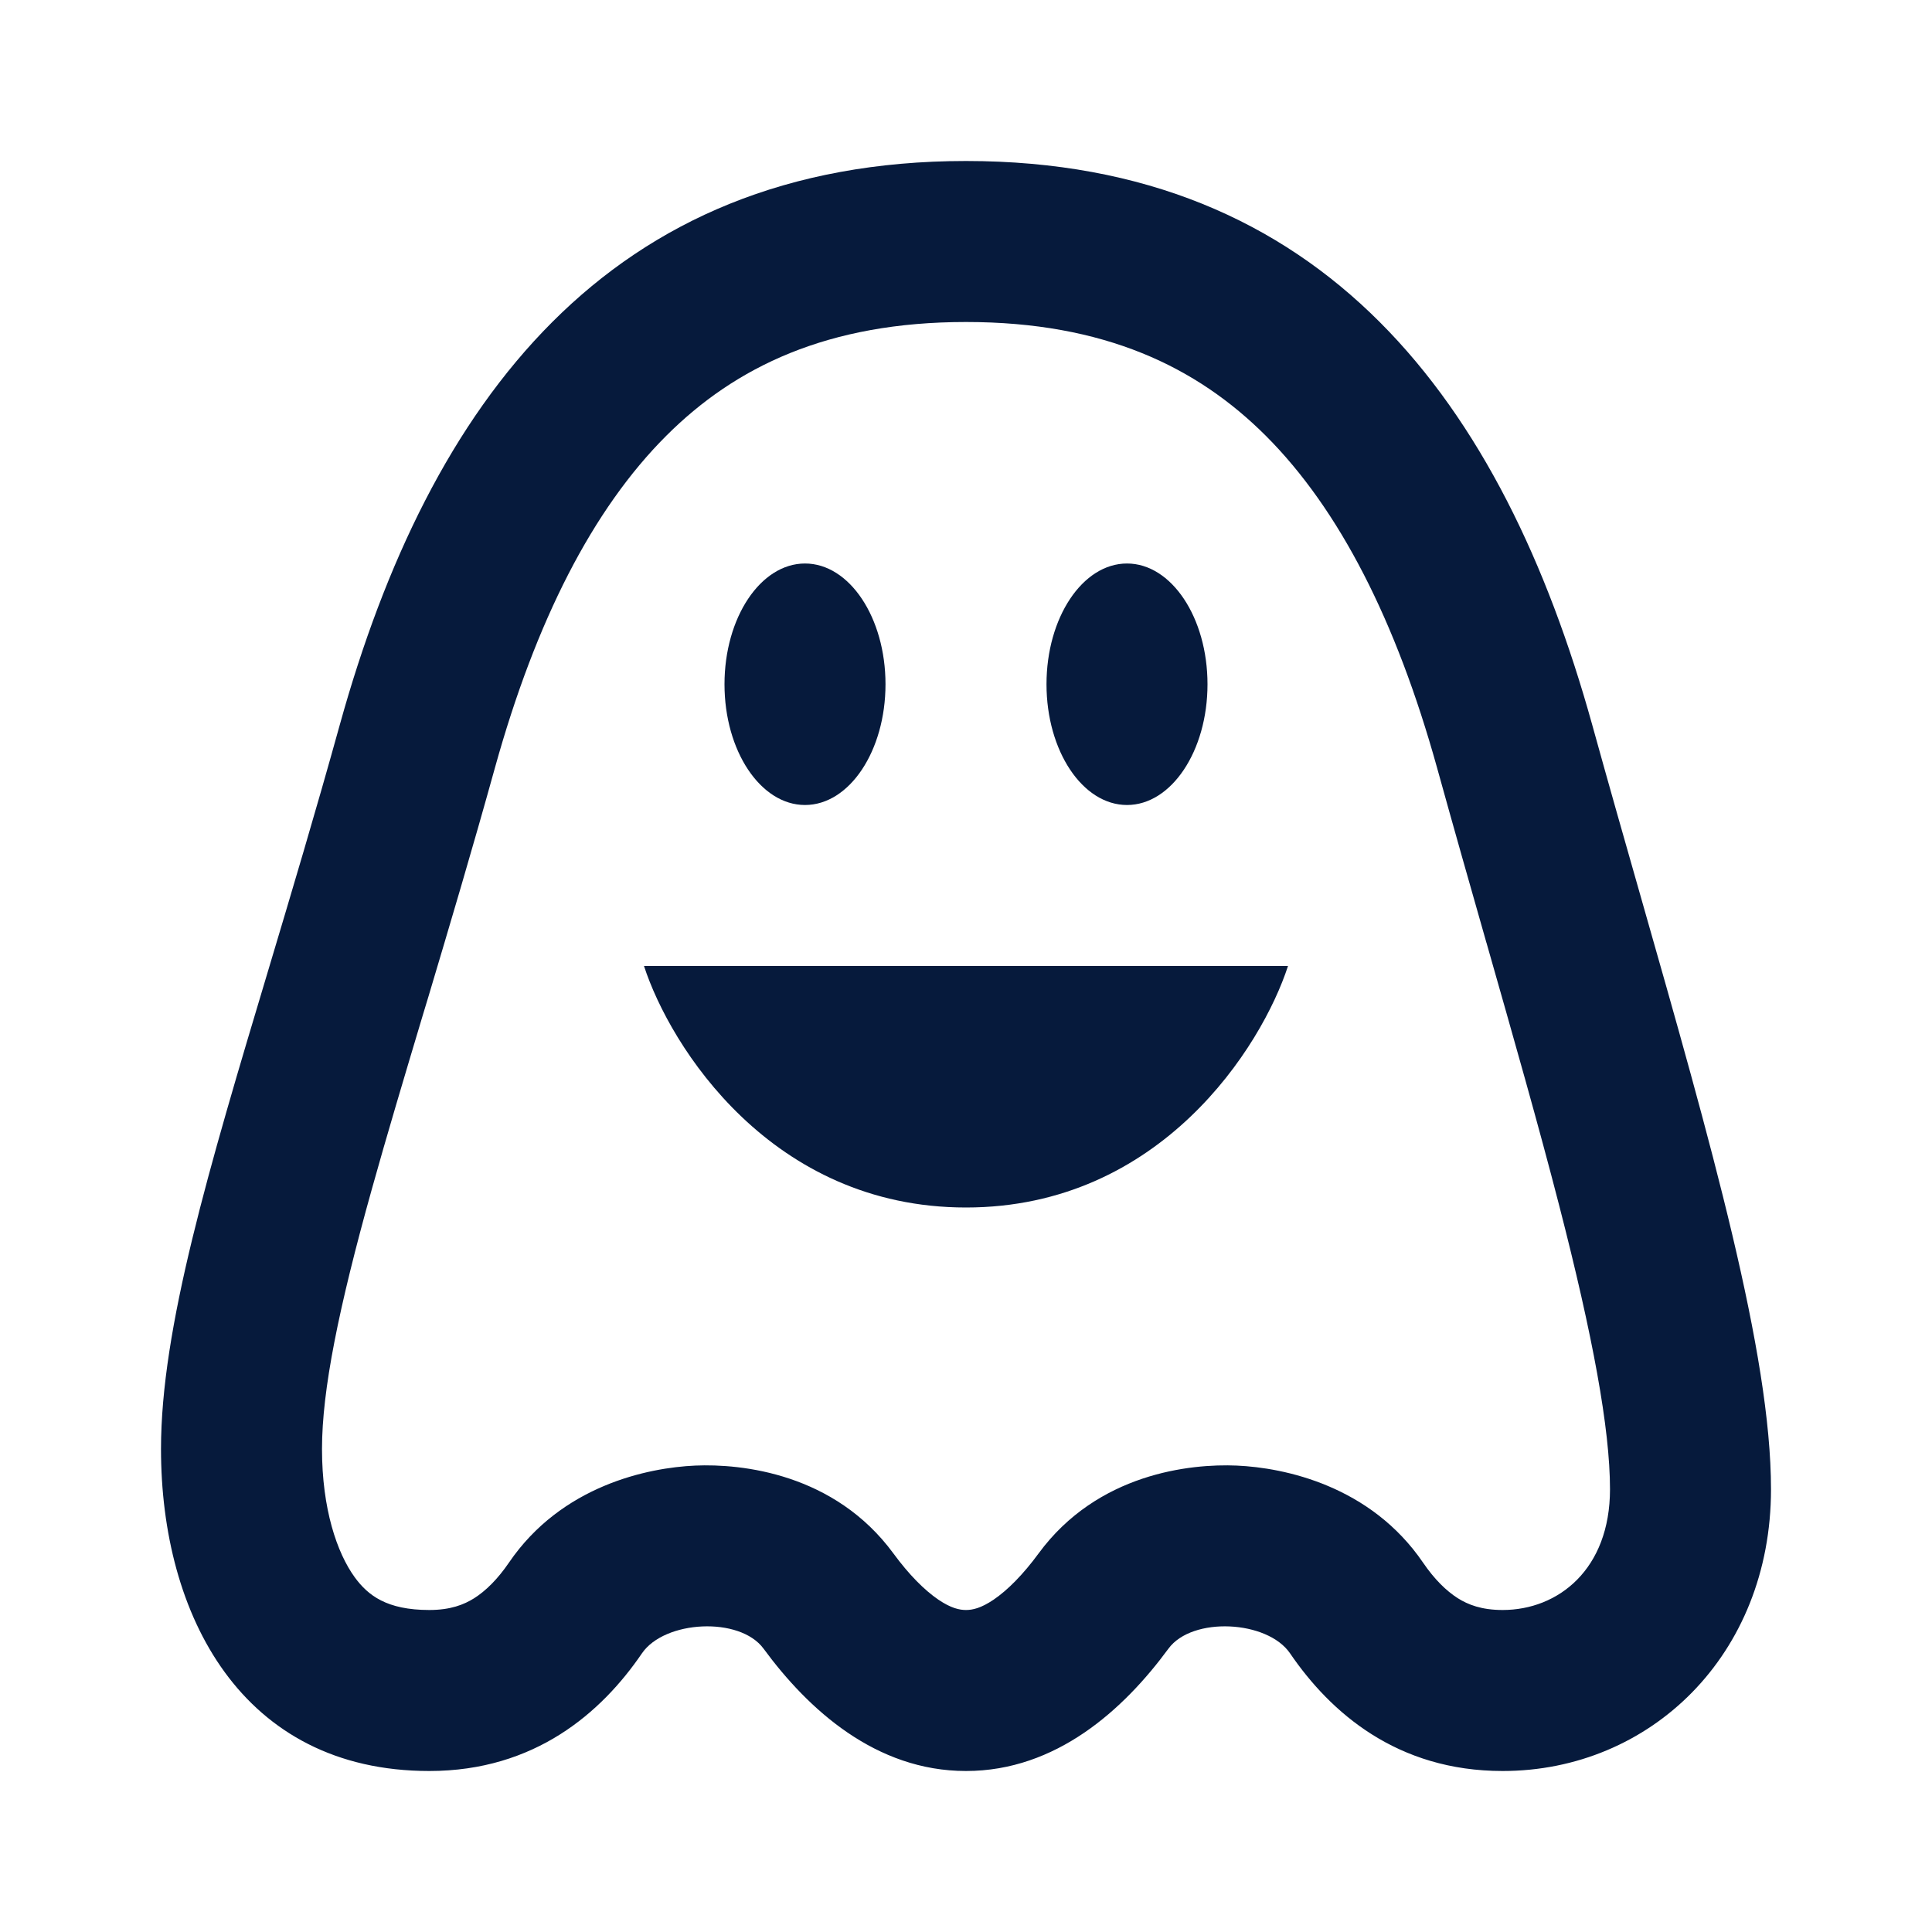 <svg width="24" height="24" viewBox="0 0 24 24" fill="none" xmlns="http://www.w3.org/2000/svg">
<path fill-rule="evenodd" clip-rule="evenodd" d="M18.465 11.711L18.466 11.712L18.466 11.712L18.466 11.712L18.466 11.713C18.801 12.889 19.11 13.97 19.369 14.976C19.786 16.594 20 17.749 20 18.5C20 19.497 19.355 20 18.666 20C18.403 20 18.236 19.933 18.11 19.854C17.965 19.762 17.818 19.617 17.678 19.412C17.025 18.454 15.954 18.232 15.363 18.206C14.787 18.181 13.633 18.302 12.902 19.297C12.71 19.559 12.517 19.753 12.344 19.871C12.186 19.978 12.081 20 12 20C11.919 20 11.814 19.978 11.656 19.871C11.483 19.753 11.29 19.559 11.098 19.297C10.367 18.302 9.213 18.181 8.637 18.206C8.047 18.232 6.975 18.454 6.322 19.412C6.182 19.617 6.035 19.762 5.89 19.854C5.764 19.933 5.597 20 5.333 20C4.803 20 4.571 19.818 4.407 19.594C4.186 19.29 4 18.744 4 18C4 17.27 4.205 16.254 4.621 14.765C4.805 14.105 5.018 13.394 5.253 12.608L5.323 12.377C5.583 11.506 5.866 10.556 6.149 9.535C6.656 7.712 7.362 6.327 8.276 5.414C9.133 4.557 10.283 4 12 4C13.717 4 14.867 4.557 15.725 5.414C16.638 6.327 17.344 7.712 17.851 9.535C18.062 10.296 18.268 11.02 18.465 11.711L18.465 11.711ZM19.778 9C19.98 9.729 20.182 10.439 20.378 11.125C21.257 14.207 22 16.815 22 18.5C22 20.56 20.5 22 18.666 22C17.356 22 16.529 21.276 16.026 20.539C15.745 20.127 14.81 20.078 14.515 20.48C13.959 21.237 13.121 22 12 22C10.879 22 10.041 21.237 9.485 20.48C9.19 20.078 8.255 20.127 7.974 20.539C7.471 21.276 6.644 22 5.333 22C3 22 2 20.06 2 18C2 16.501 2.588 14.537 3.337 12.037L3.337 12.037L3.337 12.037C3.617 11.101 3.92 10.09 4.222 9C5.333 5 7.556 2 12 2C16.444 2 18.667 5 19.778 9ZM8 12C8.325 13 9.581 15 12 15C14.419 15 15.675 13 16 12H8ZM11 8.5C11 9.328 10.552 10 10 10C9.448 10 9 9.328 9 8.5C9 7.672 9.448 7 10 7C10.552 7 11 7.672 11 8.5ZM14 10C14.552 10 15 9.328 15 8.5C15 7.672 14.552 7 14 7C13.448 7 13 7.672 13 8.5C13 9.328 13.448 10 14 10Z" fill="#061A3C"/>
</svg>
